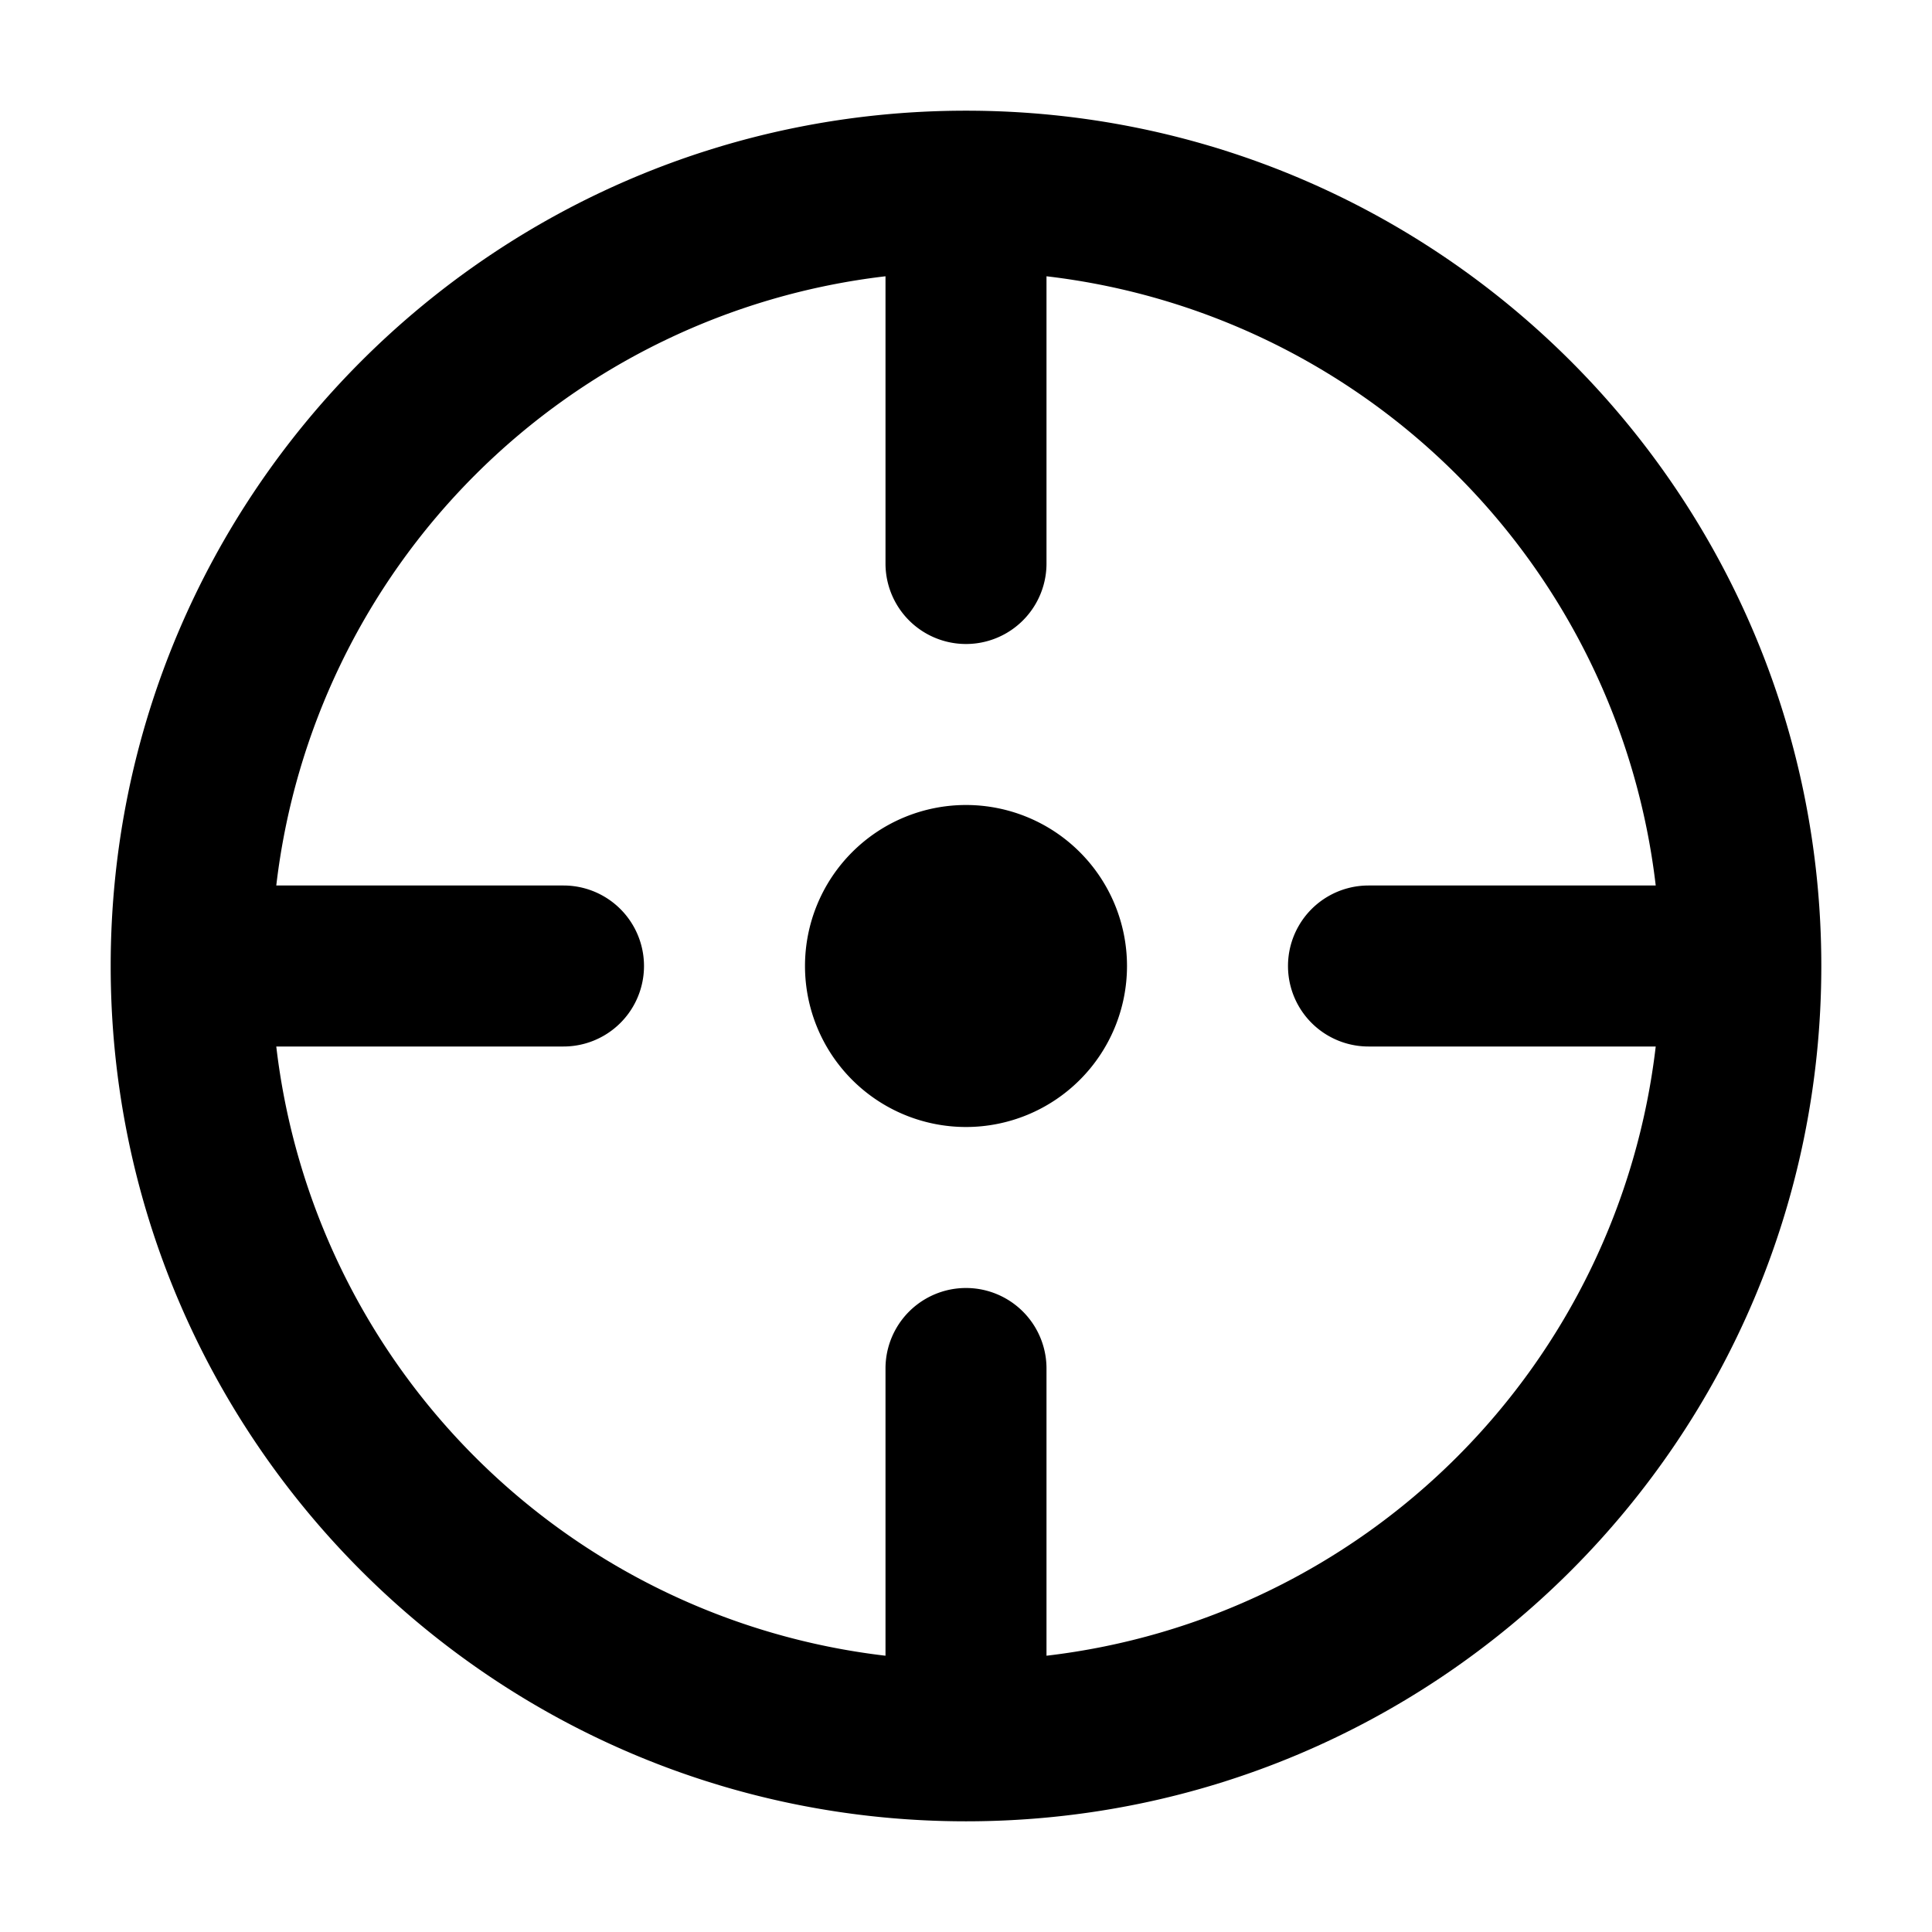 <svg xmlns="http://www.w3.org/2000/svg" viewBox="0 0 24 24">
  <path d="M12 14a2 2 0 1 0 0-4 2 2 0 0 0 0 4Z"/>
  <path fill-rule="evenodd" d="M22.625 12c0 5.868-4.757 10.625-10.625 10.625S1.375 17.868 1.375 12 6.132 1.375 12 1.375 22.625 6.132 22.625 12ZM17 11h3.568A8.629 8.629 0 0 0 13 3.432V7a1 1 0 1 1-2 0V3.432A8.629 8.629 0 0 0 3.432 11H7a1 1 0 1 1 0 2H3.432A8.629 8.629 0 0 0 11 20.568V17a1 1 0 1 1 2 0v3.568A8.629 8.629 0 0 0 20.568 13H17a1 1 0 1 1 0-2Z" clip-rule="evenodd"/>
</svg>
